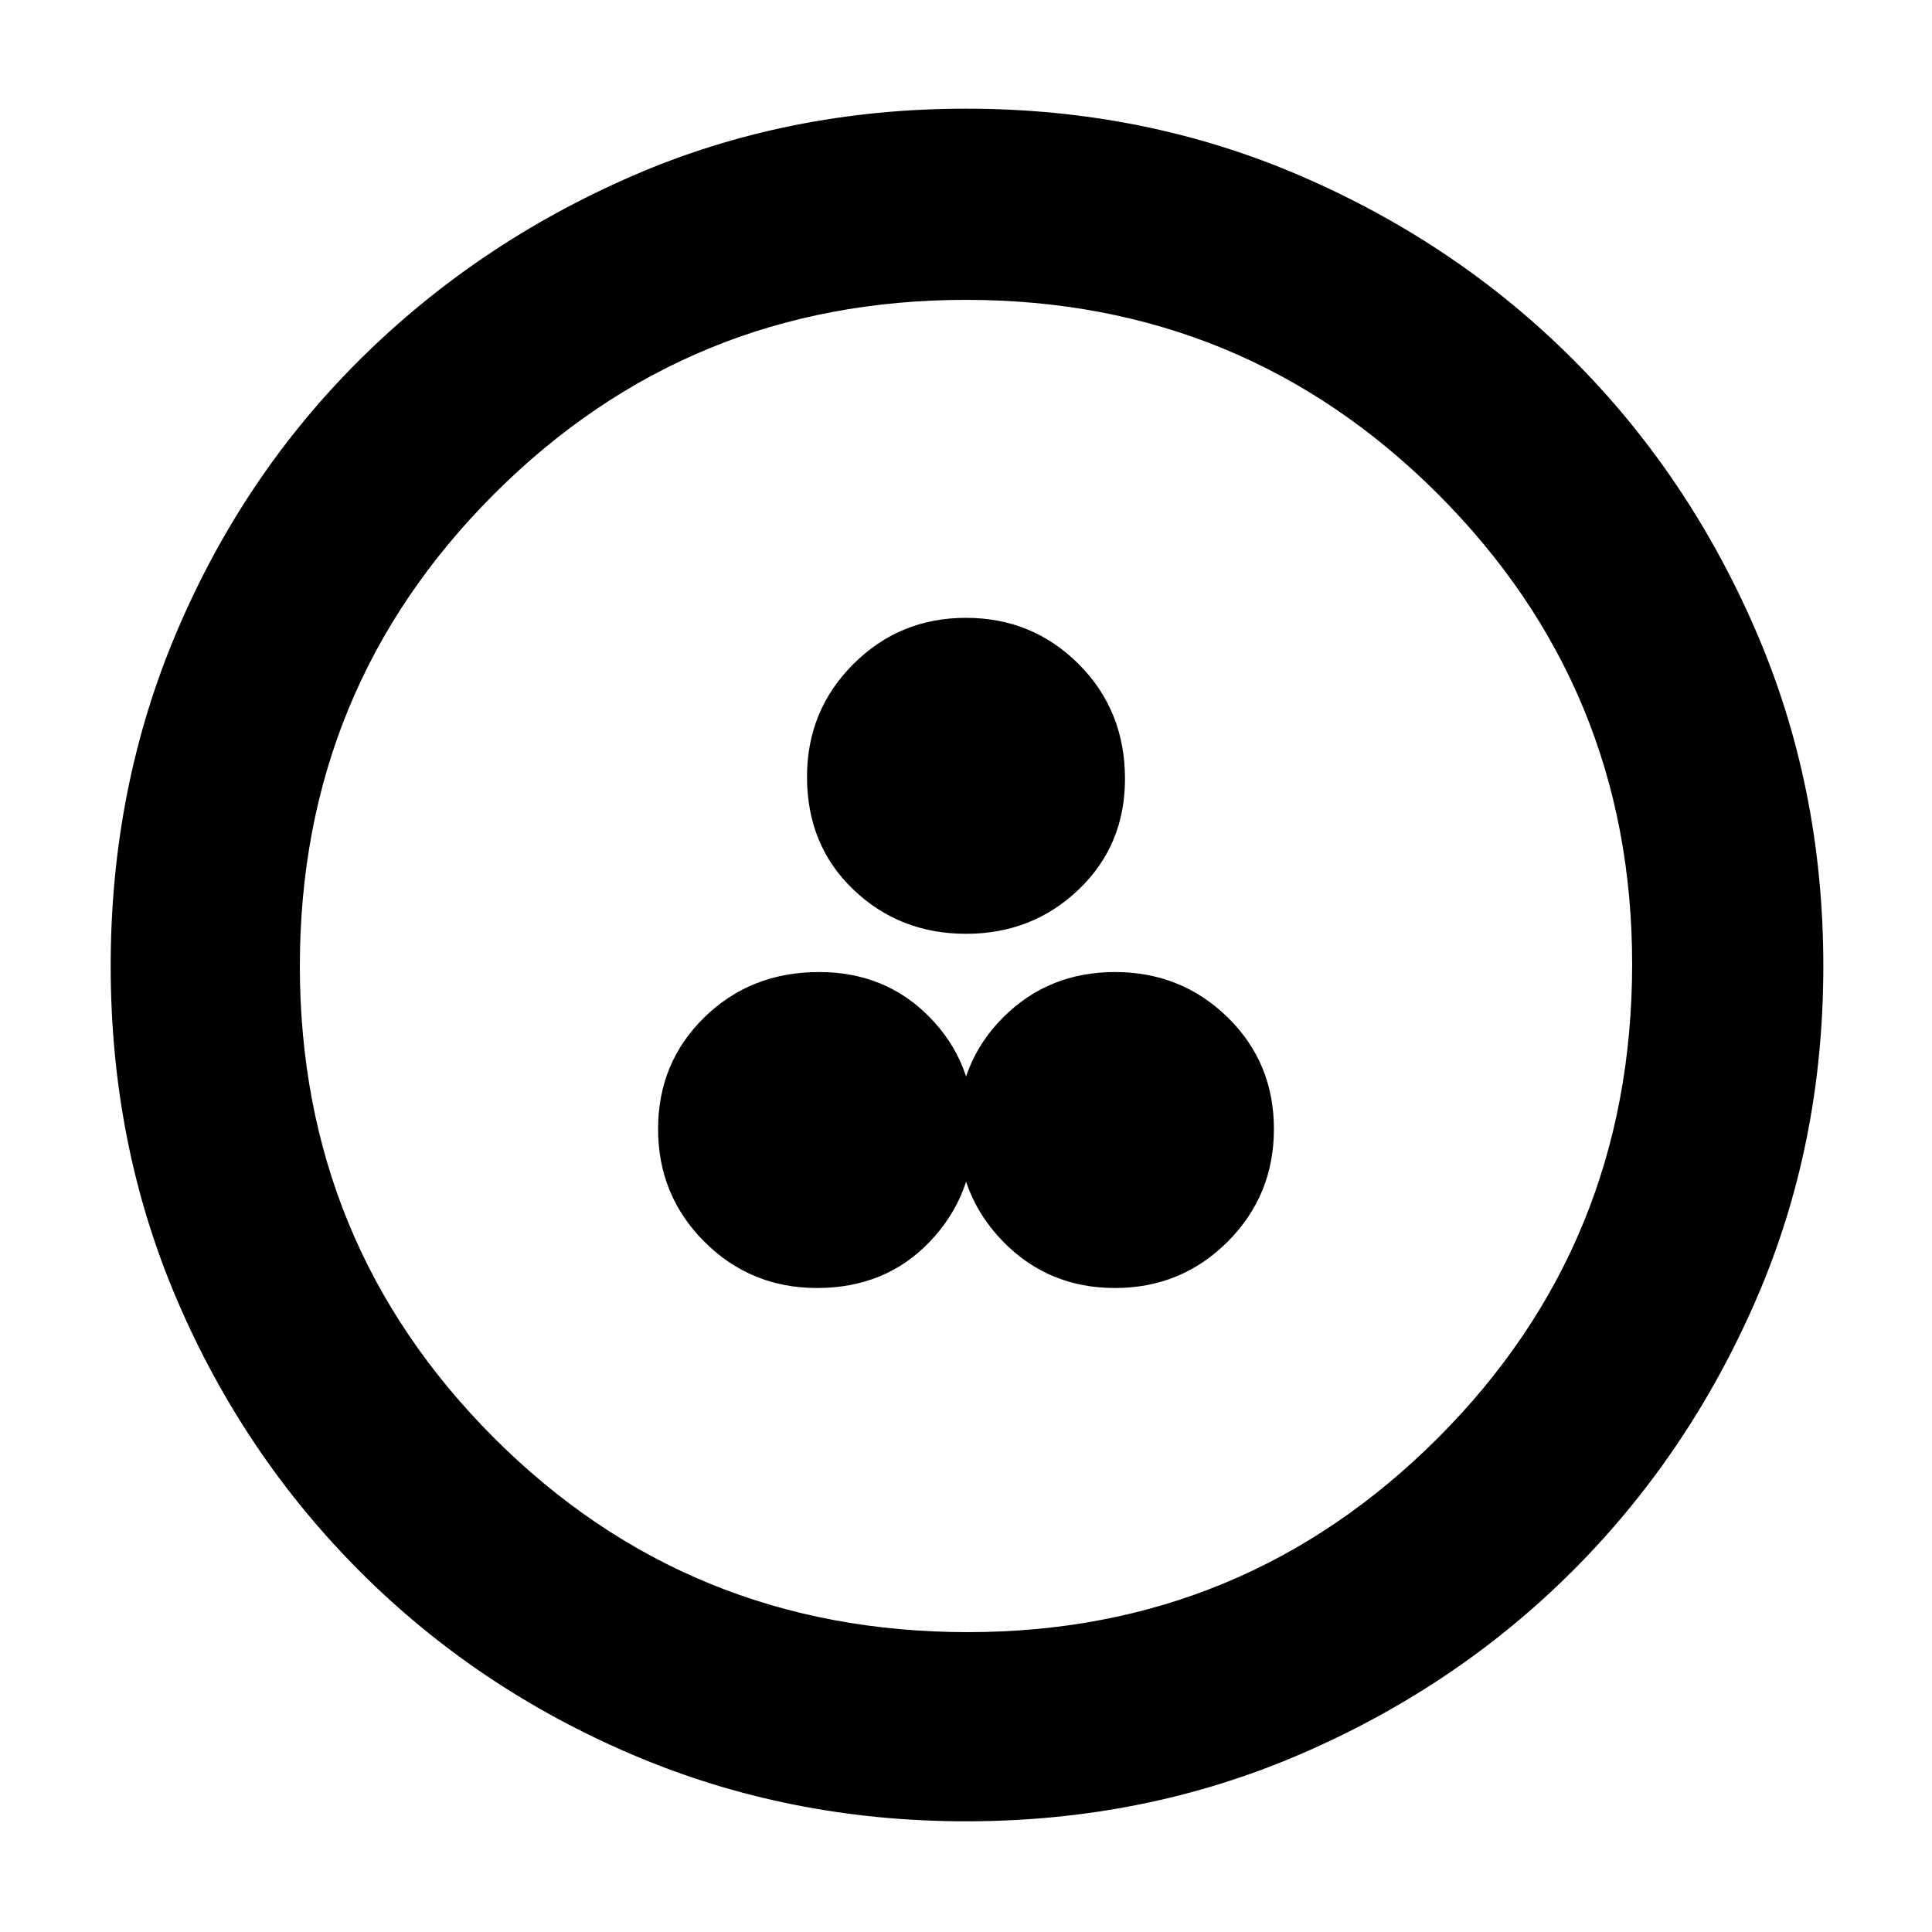 <svg xmlns="http://www.w3.org/2000/svg" width="48" height="48" viewBox="0 0 48 48"><path d="M20.3 32q1.7 0 2.8-1.15 1.1-1.15 1.1-2.8t-1.1-2.775Q22 24.15 20.35 24.15q-1.7 0-2.85 1.125-1.15 1.125-1.15 2.775t1.15 2.8Q18.65 32 20.3 32Zm7.4 0q1.65 0 2.8-1.15t1.15-2.8q0-1.65-1.15-2.775t-2.8-1.125q-1.65 0-2.775 1.125T23.8 28.05q0 1.65 1.125 2.8T27.7 32ZM24 23.2q1.65 0 2.8-1.1t1.15-2.75q0-1.7-1.15-2.85-1.15-1.15-2.8-1.15t-2.8 1.15q-1.15 1.15-1.15 2.8 0 1.7 1.15 2.8 1.15 1.1 2.8 1.1Zm0 22.05q-4.4 0-8.275-1.65T8.95 39.05q-2.9-2.9-4.55-6.75T2.75 24q0-4.45 1.65-8.325 1.65-3.875 4.55-6.75t6.75-4.55Q19.55 2.7 24 2.7q4.45 0 8.325 1.675 3.875 1.675 6.75 4.55t4.55 6.75Q45.3 19.55 45.3 24q0 4.45-1.675 8.3-1.675 3.85-4.55 6.725-2.875 2.875-6.75 4.55Q28.45 45.25 24 45.25Zm.05-4.7q6.85 0 11.675-4.825Q40.55 30.9 40.55 23.95q0-6.85-4.825-11.675Q30.9 7.45 24 7.45q-6.9 0-11.725 4.825Q7.45 17.1 7.45 24q0 6.9 4.825 11.725Q17.1 40.55 24.05 40.55ZM24 24Z"/></svg>